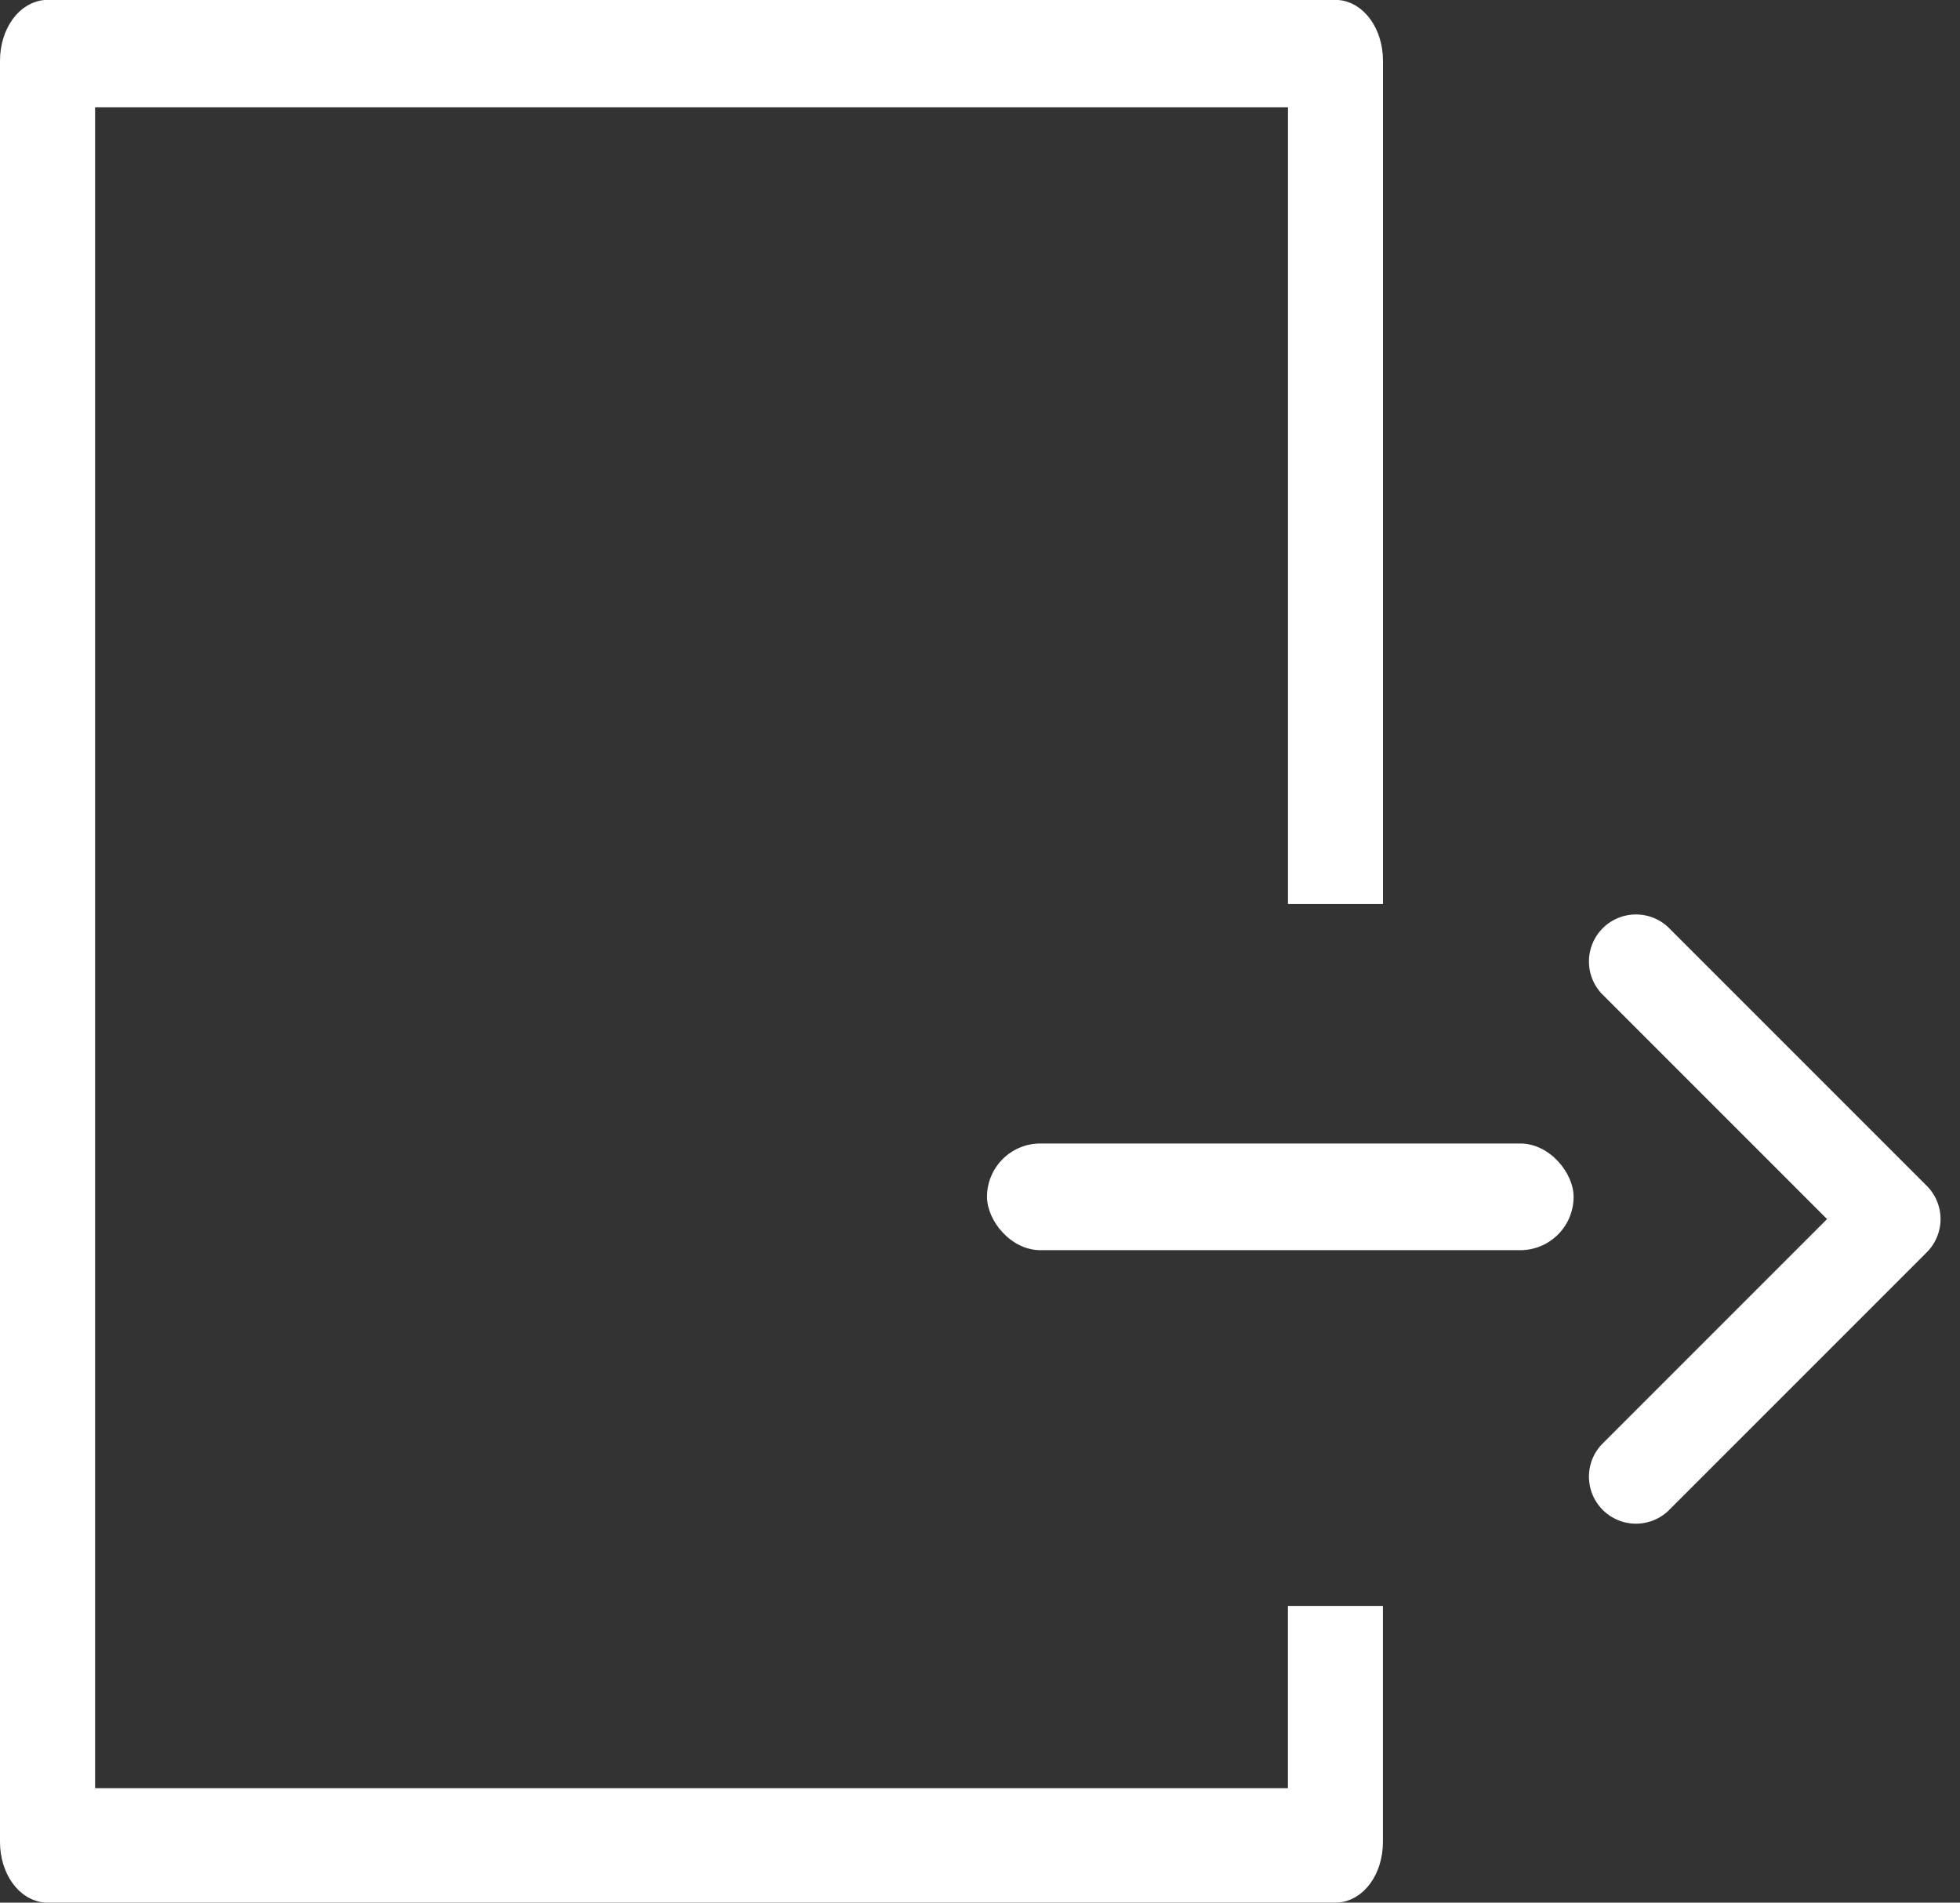 <svg xmlns="http://www.w3.org/2000/svg" width="36.755" height="35.675" viewBox="0 0 36.755 35.675">
  <rect x="0" y="0" width="36.755" height="35.675" fill="#333333" stroke="none"/>
  <g id="nota_fatura" transform="translate(9945.509 -6669.435)">
    <g id="add" transform="translate(-9945.258 6669.683)">
      <g id="Grupo_2681" data-name="Grupo 2681" transform="translate(0 0)">
        <path id="Subtração_8" data-name="Subtração 8" d="M24.792,35.177H.64c-.353,0-.641-.4-.641-.887V.888C0,.4.287,0,.64,0H24.792c.353,0,.641.4.641.886V16.452H24.152V1.514H1.282V33.53H24.151V30.114h1.281v4.177C25.433,34.78,25.146,35.177,24.792,35.177Z" fill="#fff" stroke="#fff" stroke-width="0.5"/>
        <path id="Caminho_2731" data-name="Caminho 2731" d="M.182,7.207H7.025a.182.182,0,0,0,0-.363H.363V.182A.182.182,0,0,0,0,.182V7.025A.181.181,0,0,0,.182,7.207Z" transform="translate(30.418 27.706) rotate(-135)" fill="#fff" stroke="#fff" stroke-width="1.4"/>
        <rect id="Retângulo_1411" data-name="Retângulo 1411" width="11" height="2" rx="1" transform="translate(18.258 21.193)" fill="#fff"/>
      </g>
    </g>
  </g>
</svg>
